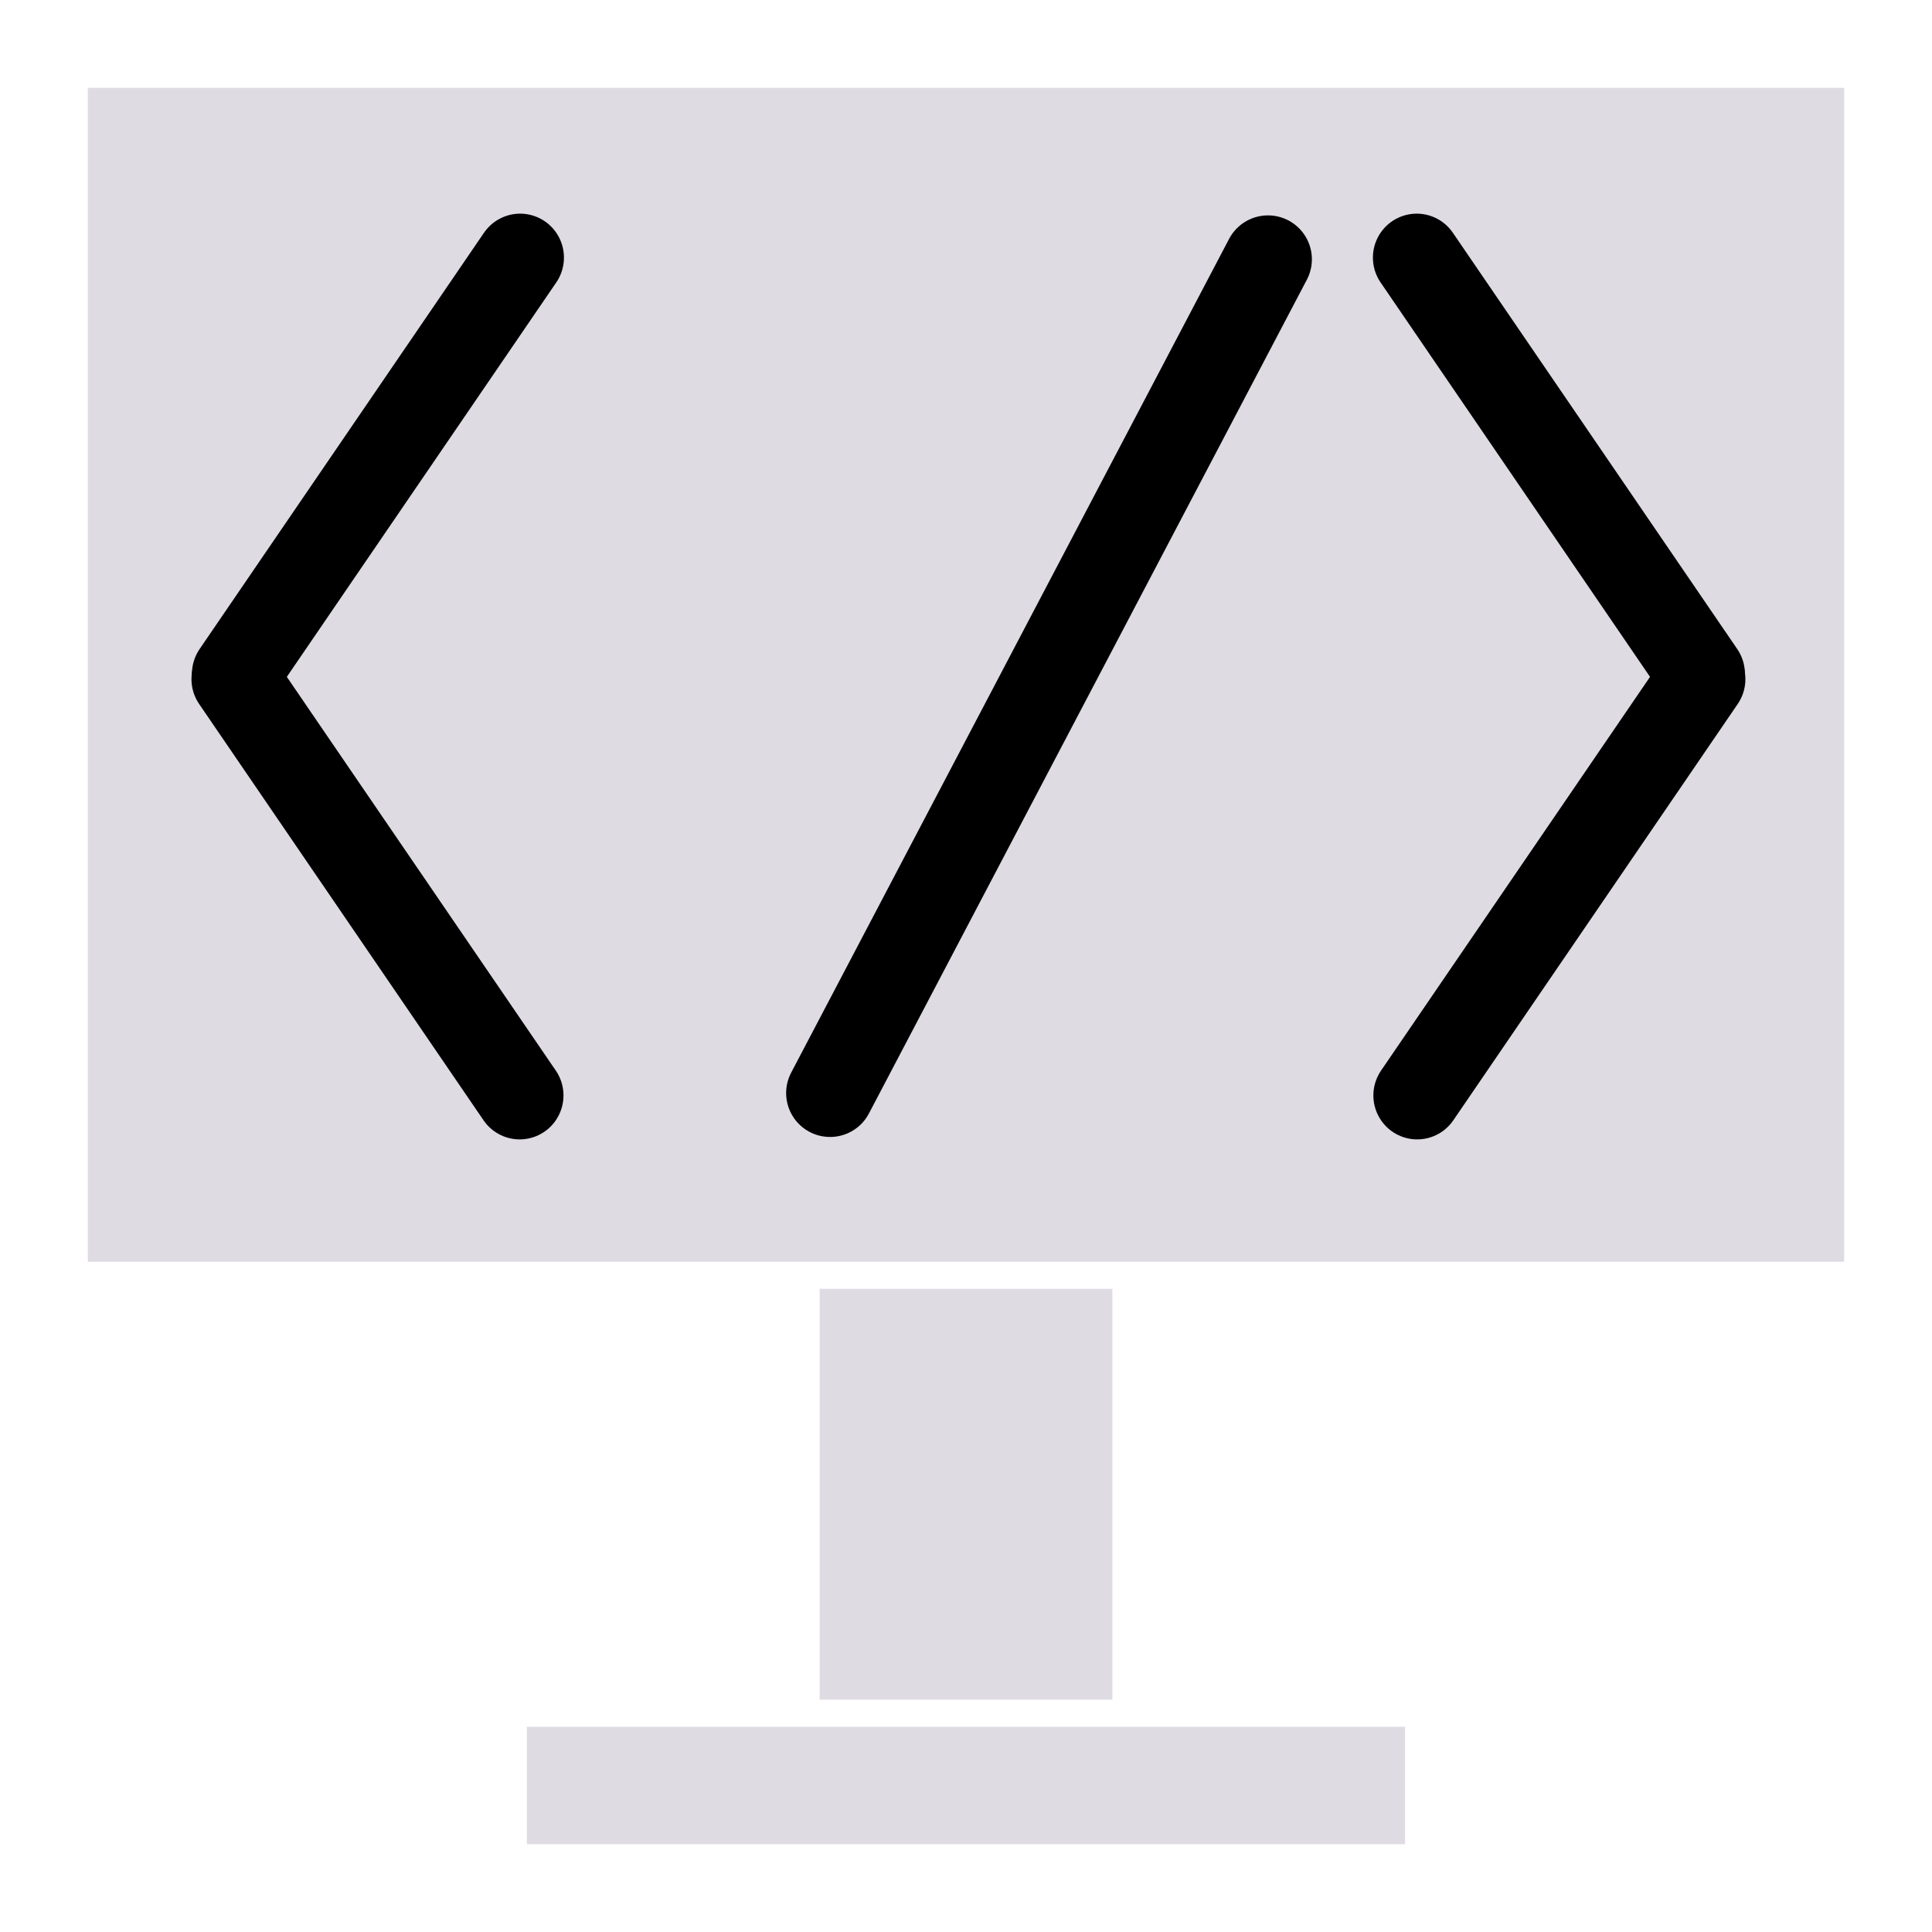 <?xml version="1.0" encoding="UTF-8" standalone="no"?>
<svg
   xmlns:dc="http://purl.org/dc/elements/1.1/"
   xmlns:cc="http://creativecommons.org/ns#"
   xmlns:rdf="http://www.w3.org/1999/02/22-rdf-syntax-ns#"
   xmlns:svg="http://www.w3.org/2000/svg"
   xmlns="http://www.w3.org/2000/svg"
   xmlns:sodipodi="http://sodipodi.sourceforge.net/DTD/sodipodi-0.dtd"
   xmlns:inkscape="http://www.inkscape.org/namespaces/inkscape"
   inkscape:version="1.0 (4035a4fb49, 2020-05-01)"
   sodipodi:docname="skills_icon.svg"
   id="svg8"
   version="1.1"
   viewBox="0 0 29.104 29.104"
   height="110"
   width="110">
  <defs
     id="defs2" />
  <sodipodi:namedview
     units="px"
     showguides="true"
     inkscape:snap-global="false"
     inkscape:window-maximized="1"
     inkscape:window-y="-8"
     inkscape:window-x="1912"
     inkscape:window-height="1017"
     inkscape:window-width="1920"
     showgrid="false"
     inkscape:document-rotation="0"
     inkscape:current-layer="layer1"
     inkscape:document-units="mm"
     inkscape:cy="257.86978"
     inkscape:cx="264.28644"
     inkscape:zoom="0.95490284"
     inkscape:pageshadow="2"
     inkscape:pageopacity="0.0"
     borderopacity="1.0"
     bordercolor="#666666"
     pagecolor="#ffffff"
     id="base">
    <inkscape:grid
       id="grid833"
       type="xygrid" />
  </sodipodi:namedview>
  <g
     id="layer1"
     inkscape:groupmode="layer"
     inkscape:label="Layer 1">
    <path
       d="M 1.323,1.323 H 27.781 V 19.007 H 1.323 Z"
       style="fill:#dedbe3;fill-opacity:1;stroke:none;stroke-width:0.682;stroke-linecap:round;stroke-miterlimit:4;stroke-dasharray:none;stroke-opacity:1"
       id="rect1317" />
    <rect
       y="26.013"
       x="7.937"
       height="1.768"
       width="13.229"
       id="rect1319"
       style="fill:#dedbe3;fill-opacity:1;stroke:none;stroke-width:0.522;stroke-linecap:round;stroke-miterlimit:4;stroke-dasharray:none;stroke-opacity:1" />
    <rect
       y="19.415"
       x="12.347"
       height="6.189"
       width="4.41"
       id="rect1321"
       style="fill:#dedbe3;fill-opacity:1;stroke:none;stroke-width:0.594;stroke-linecap:round;stroke-miterlimit:4;stroke-dasharray:none;stroke-opacity:1" />
    <g
       style="fill:#ffccaa;stroke:#000000;stroke-opacity:1;stroke-width:3.964;stroke-miterlimit:4;stroke-dasharray:none"
       transform="matrix(0.333,0,0,0.334,-38.576,-58.83)"
       id="g1344">
      <path
         style="fill:#ffccaa;stroke:#000000;stroke-width:3.964;stroke-linecap:round;stroke-linejoin:miter;stroke-miterlimit:4;stroke-dasharray:none;stroke-opacity:1"
         d="m 179.933,187.756 12.865,18.776"
         id="path1325" />
      <path
         id="path1325-6"
         d="m 179.954,225.545 12.865,-18.776"
         style="fill:#ffccaa;stroke:#000000;stroke-width:3.964;stroke-linecap:round;stroke-linejoin:miter;stroke-miterlimit:4;stroke-dasharray:none;stroke-opacity:1" />
    </g>
    <path
       id="path1359"
       d="M 19.101,3.906 12.504,16.466"
       style="fill:none;stroke:#000000;stroke-width:1.323;stroke-linecap:round;stroke-linejoin:miter;stroke-miterlimit:4;stroke-dasharray:none;stroke-opacity:1" />
    <g
       id="g1344-2"
       transform="matrix(-0.333,0,0,0.334,67.753,-58.83)"
       style="fill:#ffccaa;stroke:#000000;stroke-opacity:1;stroke-width:3.964;stroke-miterlimit:4;stroke-dasharray:none">
      <path
         id="path1325-9"
         d="m 179.933,187.756 12.865,18.776"
         style="fill:#ffccaa;stroke:#000000;stroke-width:3.964;stroke-linecap:round;stroke-linejoin:miter;stroke-miterlimit:4;stroke-dasharray:none;stroke-opacity:1" />
      <path
         style="fill:#ffccaa;stroke:#000000;stroke-width:3.964;stroke-linecap:round;stroke-linejoin:miter;stroke-miterlimit:4;stroke-dasharray:none;stroke-opacity:1"
         d="m 179.954,225.545 12.865,-18.776"
         id="path1325-6-1" />
    </g>
  </g>
</svg>
